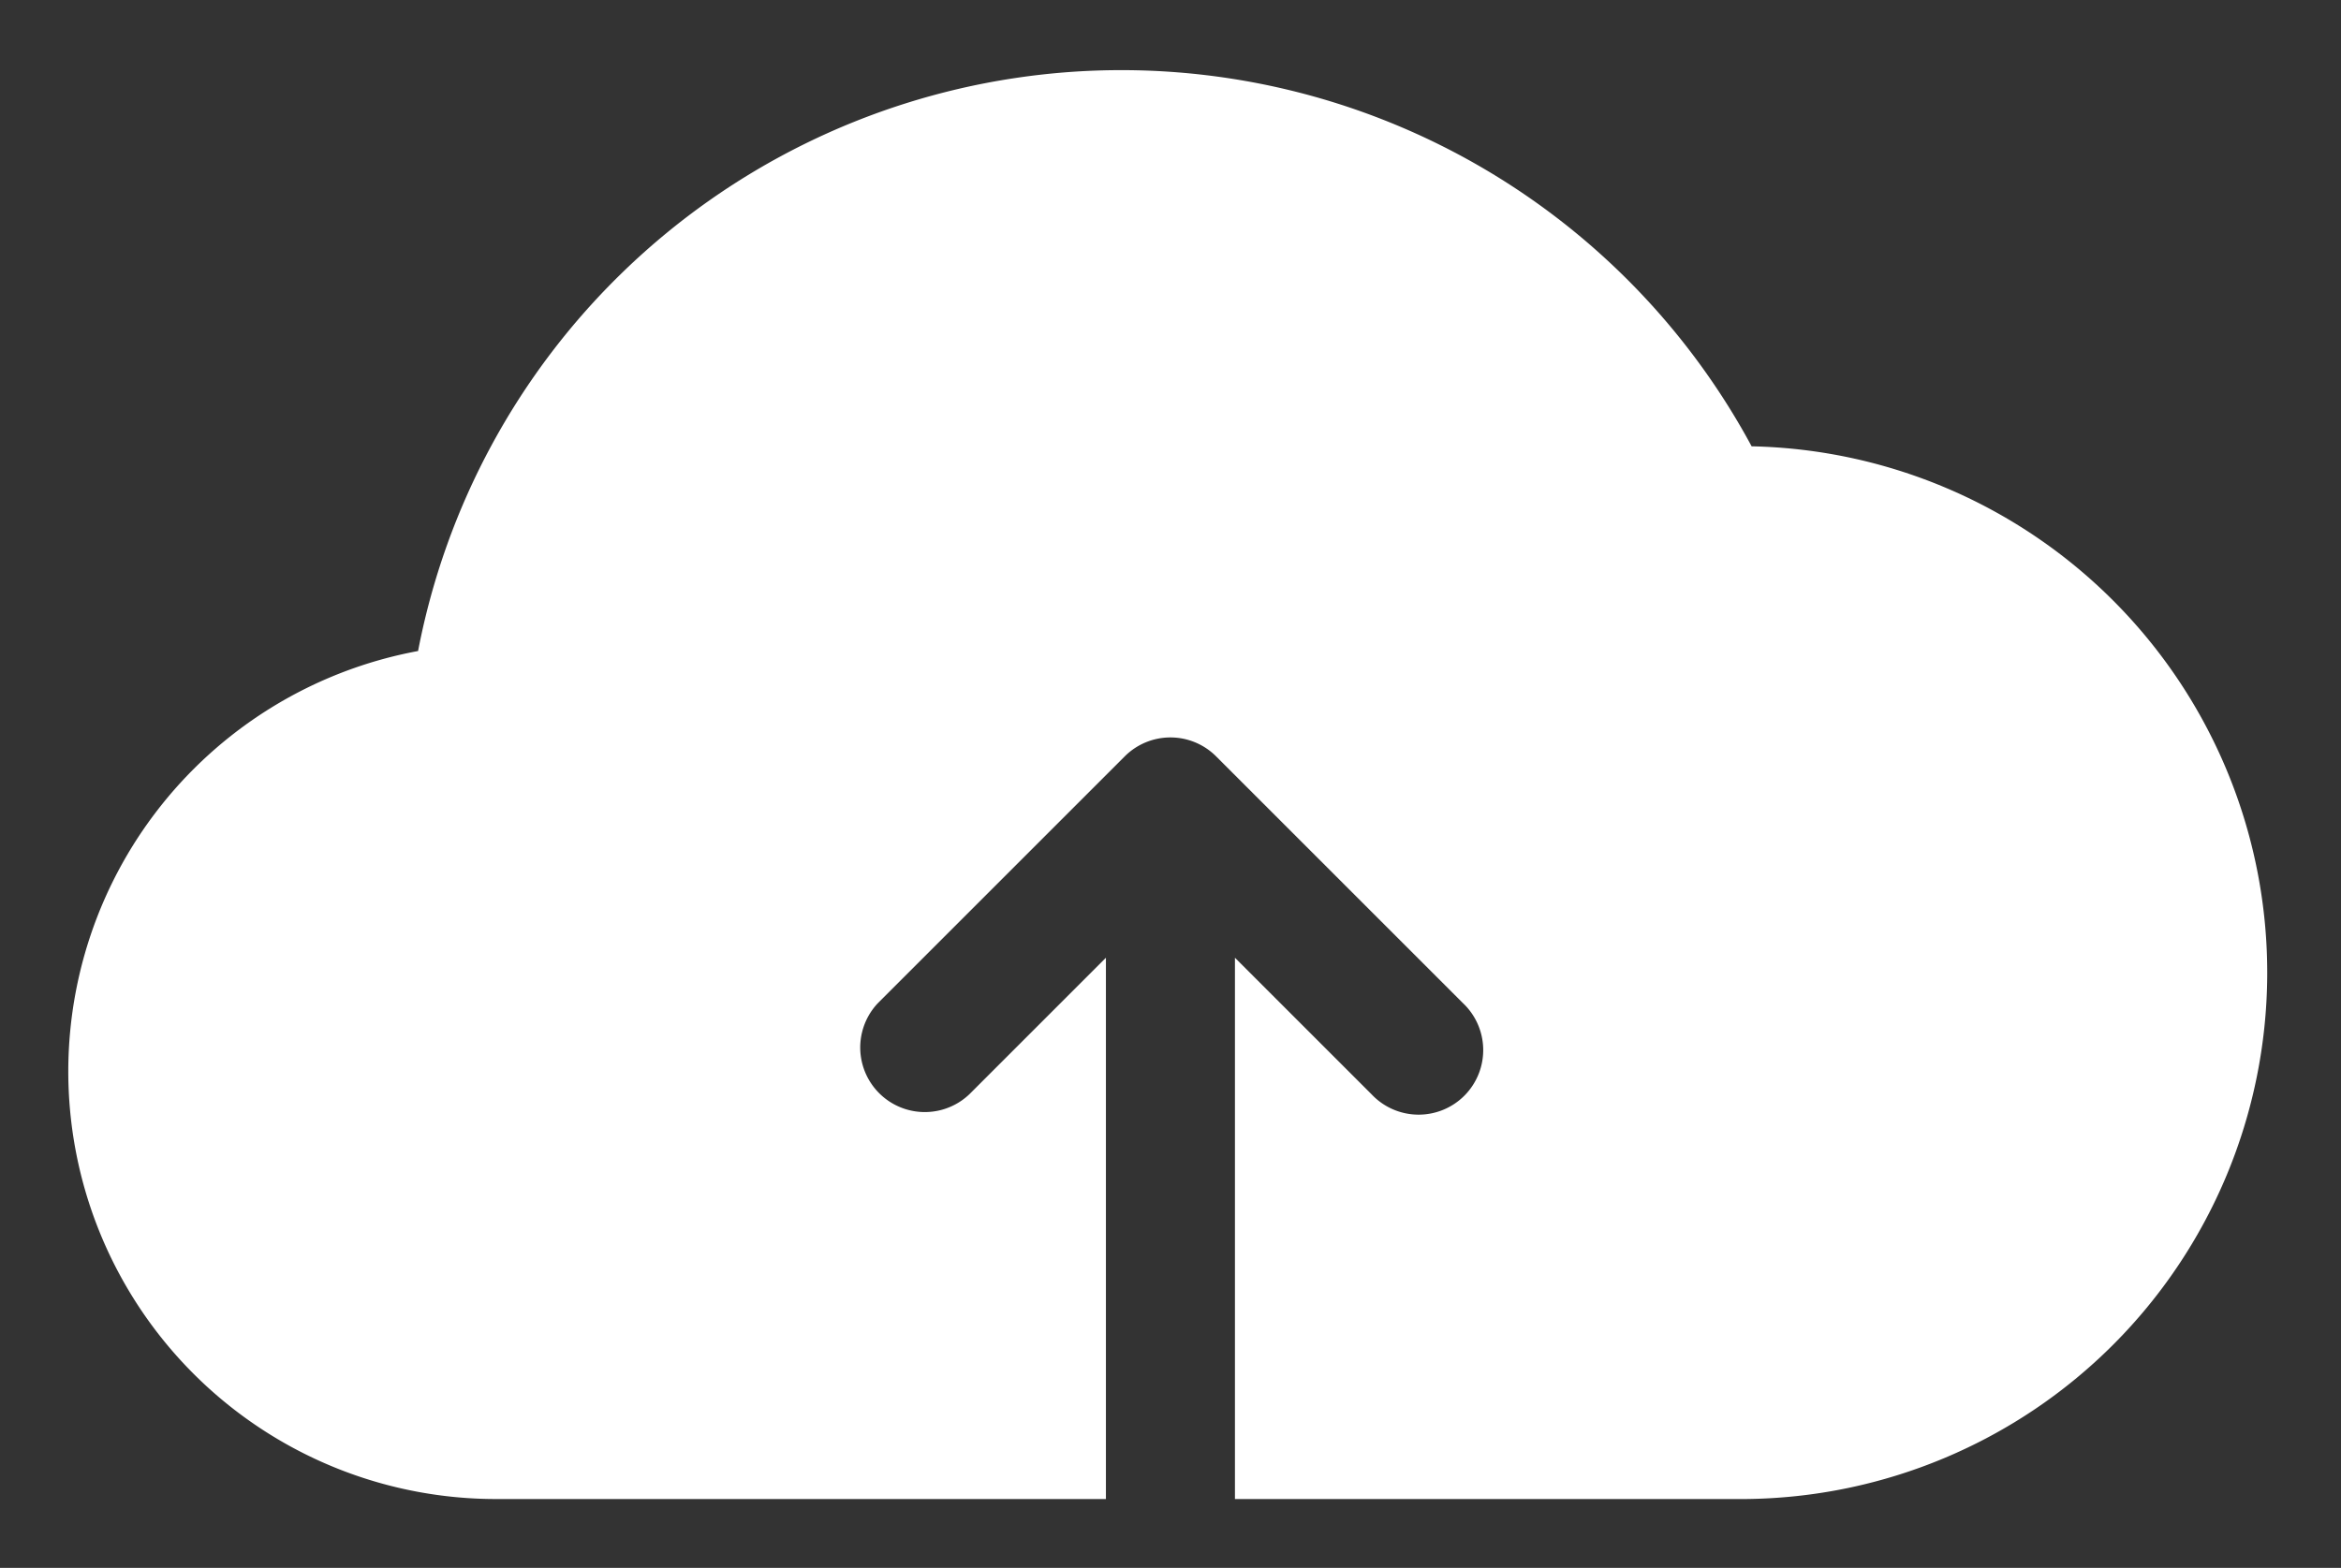 <svg xmlns="http://www.w3.org/2000/svg" width="17" height="11.389" viewBox="0 0 17 11.389">
  <rect x="0" y="0" width="17" height="11.389" fill="#333333" stroke="none"/>
  <path id="cloud-computing" d="M12.22,2.742A5.2,5.2,0,0,0,2.536,4.229a3.106,3.106,0,0,0,.569,6.16H7.531V6.457l-.993.993a.469.469,0,0,1-.663-.663L7.668,4.994a.469.469,0,0,1,.663,0l1.793,1.793a.469.469,0,1,1-.663.663l-.993-.993v3.932h3.708a3.824,3.824,0,0,0,.044-7.647Zm0,0" transform="translate(0.5 0.5)" fill="#ffffff" stroke="rgba(0,0,0,0)" stroke-width="1"/>
</svg>
